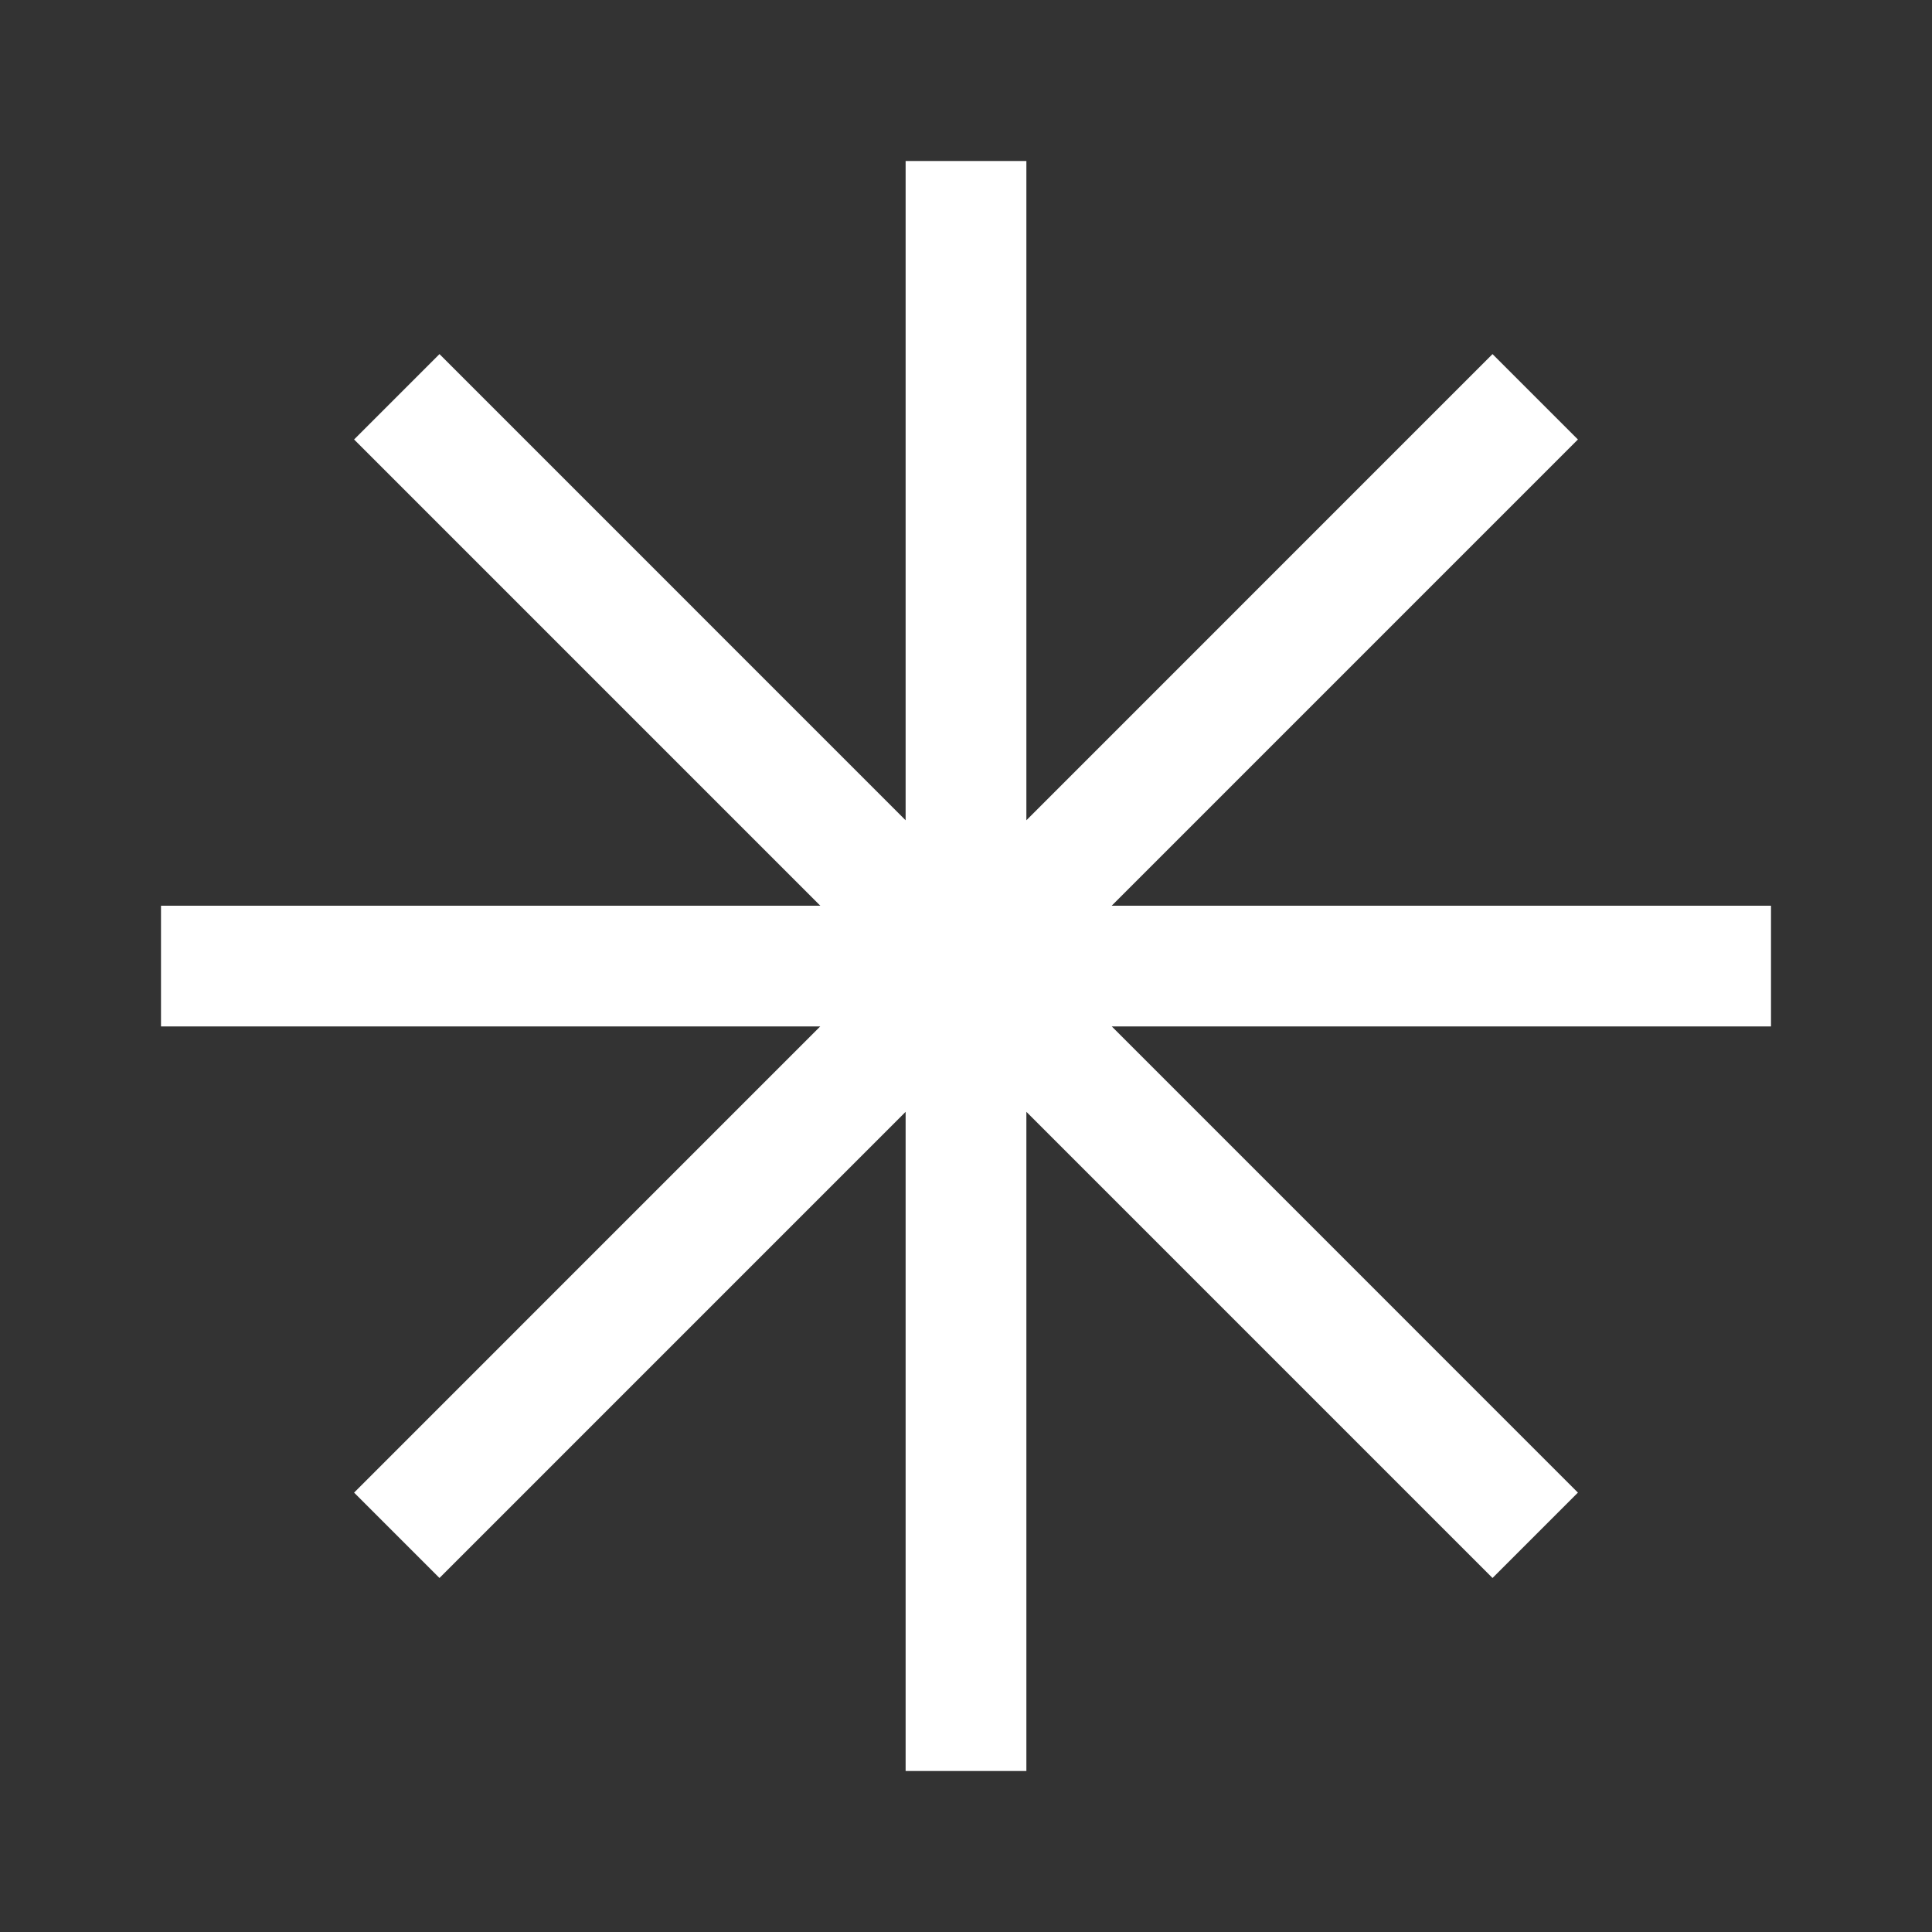 <svg width="24" height="24" viewBox="0 0 24 24" fill="none" xmlns="http://www.w3.org/2000/svg">
<rect x="0" y="0" width="24" height="24" fill="#333333" stroke="none"/>
<path d="M12 2V22M19.071 4.929L4.929 19.072M22 12.001H2M19.071 19.072L4.929 4.929" stroke="white" stroke-width="1.5"/>
</svg>
